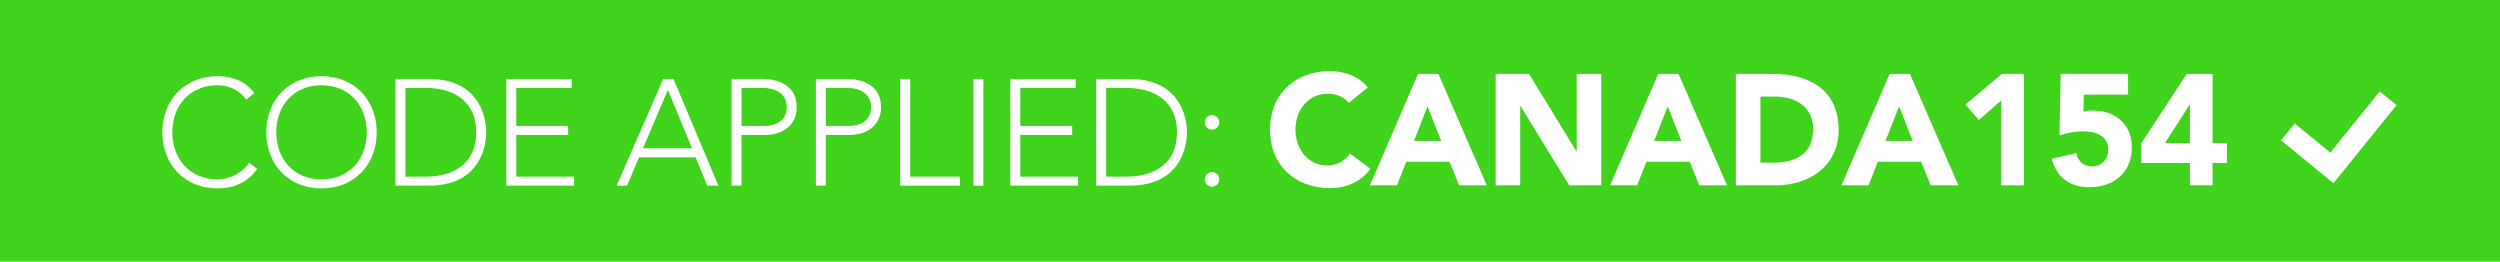 <?xml version="1.0" encoding="utf-8"?>
<!-- Generator: Adobe Illustrator 16.0.3, SVG Export Plug-In . SVG Version: 6.00 Build 0)  -->
<!DOCTYPE svg PUBLIC "-//W3C//DTD SVG 1.1//EN" "http://www.w3.org/Graphics/SVG/1.1/DTD/svg11.dtd">
<svg version="1.1" xmlns="http://www.w3.org/2000/svg" xmlns:xlink="http://www.w3.org/1999/xlink" x="0px" y="0px"
	 width="383.709px" height="40.155px" viewBox="0 0 383.709 40.155" enable-background="new 0 0 383.709 40.155"
	 xml:space="preserve">
<g id="Layer_1" display="none">
	<rect display="inline" fill="#FF0100" width="383.709" height="40.155"/>
	<g display="inline">
		<path fill="#FFFFFF" d="M202.269,15.354c-1.256-1.329-2.416-1.691-3.599-1.691c-3.527,0-5.87,2.706-5.87,6.111
			c0,3.647,2.343,6.353,5.87,6.353c1.376,0,2.705-0.628,3.84-2.077l2.513,1.787c-1.546,2.126-3.865,3.043-6.377,3.043
			c-5.266,0-9.034-3.575-9.034-8.913c0-5.483,3.769-9.058,9.034-9.058c2.318,0,4.299,0.749,5.99,2.705L202.269,15.354z"/>
		<path fill="#FFFFFF" d="M212.246,11.344h2.633l7.367,17.102h-3.479l-1.594-3.913h-7.415l-1.546,3.913h-3.406L212.246,11.344z
			 M216.111,21.923l-2.633-6.957l-2.682,6.957H216.111z"/>
		<path fill="#FFFFFF" d="M223.794,11.344h4.034l8.285,12.706h0.048V11.344h3.044v17.102h-3.865l-8.454-13.116h-0.048v13.116h-3.044
			V11.344z"/>
		<path fill="#FFFFFF" d="M248.191,11.344h2.633l7.367,17.102h-3.479l-1.594-3.913h-7.415l-1.546,3.913h-3.406L248.191,11.344z
			 M252.057,21.923l-2.633-6.957l-2.682,6.957H252.057z"/>
		<path fill="#FFFFFF" d="M259.739,11.344h6.739c4.492,0,8.695,2.754,8.695,8.551c0,5.845-4.951,8.551-9.058,8.551h-6.377V11.344z
			 M265.054,25.692c3.816,0,6.932-1.643,6.932-5.797s-2.705-5.797-6.425-5.797h-2.777v11.594H265.054z"/>
		<path fill="#FFFFFF" d="M283.243,11.344h2.633l7.367,17.102h-3.479l-1.594-3.913h-7.415l-1.546,3.913h-3.406L283.243,11.344z
			 M287.108,21.923l-2.633-6.957l-2.682,6.957H287.108z"/>
		<path fill="#FFFFFF" d="M299.84,15.402l-3.431,3.019l-2.053-2.367l5.579-4.71h3.382v17.102h-3.478V15.402z"/>
		<path fill="#FFFFFF" d="M319.311,14.532h-6.788l-0.072,2.633c0.411-0.145,0.87-0.193,1.521-0.193c3.454,0,5.918,2.15,5.918,5.652
			c0,3.865-2.777,6.111-6.521,6.111c-2.947,0-5.024-1.474-5.772-4.372l3.792-0.87c0.193,1.232,1.087,2.053,2.343,2.053
			c1.546,0,2.536-1.087,2.536-2.561c0-2.247-2.053-2.826-3.938-2.826c-1.184,0-2.415,0.242-3.551,0.628l0.193-9.444h10.339V14.532z"
			/>
		<path fill="#FFFFFF" d="M328.805,25.015h-7.464v-3.043l6.98-10.628h3.961v10.628h2.198v3.043h-2.198v3.43h-3.478V25.015z
			 M328.805,16.078h-0.049l-3.792,5.894h3.841V16.078z"/>
	</g>
	<g display="inline">
		<path fill="#FFFFFF" d="M40.919,12.111h1.574L49.391,28.5h-1.713l-1.782-4.352h-8.68L35.363,28.5h-1.597L40.919,12.111z
			 M41.636,13.778l-3.819,8.981h7.523L41.636,13.778z"/>
		<path fill="#FFFFFF" d="M51.41,12.111h4.722c2.315,0,5.278,0.903,5.278,4.329c0,2.963-2.361,4.283-4.931,4.283h-3.542V28.5H51.41
			V12.111z M52.938,19.333h3.472c1.736,0,3.472-0.741,3.472-2.894c0-2.106-1.806-2.939-3.564-2.939h-3.38V19.333z"/>
		<path fill="#FFFFFF" d="M64.353,12.111h4.722c2.315,0,5.278,0.903,5.278,4.329c0,2.963-2.361,4.283-4.931,4.283H65.88V28.5h-1.528
			V12.111z M65.88,19.333h3.472c1.736,0,3.472-0.741,3.472-2.894c0-2.106-1.806-2.939-3.564-2.939h-3.38V19.333z"/>
		<path fill="#FFFFFF" d="M77.296,12.111h1.528v15h7.639V28.5h-9.167V12.111z"/>
		<path fill="#FFFFFF" d="M89.591,21.44l-6.018-9.329h1.829l4.954,7.778l5.069-7.778h1.713l-6.019,9.329v7.06h-1.528V21.44z"/>
		<path fill="#FFFFFF" d="M123.74,25.931c-1.551,2.129-3.68,2.986-6.088,2.986c-5,0-8.472-3.611-8.472-8.611
			s3.472-8.611,8.472-8.611c2.222,0,4.213,0.741,5.648,2.569l-1.25,1.042c-1.019-1.527-2.755-2.222-4.398-2.222
			c-4.282,0-6.944,3.148-6.944,7.222c0,4.074,2.662,7.222,6.944,7.222c1.644,0,3.681-0.787,4.838-2.546L123.74,25.931z"/>
		<path fill="#FFFFFF" d="M133.605,11.695c5,0,8.472,3.611,8.472,8.611s-3.472,8.611-8.472,8.611c-5,0-8.472-3.611-8.472-8.611
			S128.606,11.695,133.605,11.695z M133.605,27.528c4.283,0,6.944-3.148,6.944-7.222c0-4.074-2.662-7.222-6.944-7.222
			c-4.282,0-6.944,3.148-6.944,7.222C126.662,24.38,129.323,27.528,133.605,27.528z"/>
		<path fill="#FFFFFF" d="M144.954,12.111h5.069c8.518,0,8.865,6.991,8.865,8.194s-0.347,8.194-8.865,8.194h-5.069V12.111z
			 M146.482,27.111h3.148c4.352,0,7.731-2.106,7.731-6.806c0-4.699-3.379-6.805-7.731-6.805h-3.148V27.111z"/>
		<path fill="#FFFFFF" d="M161.973,12.111h10.023V13.5H163.5v5.833h7.963v1.389H163.5v6.389h8.866V28.5h-10.394V12.111z"/>
		<path fill="#FFFFFF" d="M176.12,17.667c0.625,0,1.111,0.486,1.111,1.111s-0.486,1.111-1.111,1.111s-1.111-0.486-1.111-1.111
			S175.495,17.667,176.12,17.667z M176.12,26.417c0.625,0,1.111,0.486,1.111,1.111s-0.486,1.111-1.111,1.111
			s-1.111-0.486-1.111-1.111S175.495,26.417,176.12,26.417z"/>
	</g>
	<path display="inline" fill="#FFFFFF" d="M361.153,24.799c-0.118-0.236-0.066-0.374,0.14-0.538c1.422-1.13,4.5-3.625,4.648-3.755
		c-0.347-0.19-0.648-0.363-0.96-0.523c-0.175-0.089-0.237-0.196-0.179-0.379c0.075-0.236,0.524-2.065,0.702-2.78
		c-0.153,0.029-1.56,0.331-2.146,0.473c-0.256,0.062-0.4,0.016-0.501-0.232c-0.191-0.477-0.424-0.939-0.657-1.449
		c-1.064,0.995-2.024,2.033-3.085,2.979c-0.041-0.02-0.082-0.04-0.122-0.061c0.468-1.948,0.937-3.896,1.415-5.887
		c-0.706,0.278-1.366,0.527-2.013,0.802c-0.216,0.092-0.307,0.034-0.391-0.137c-0.24-0.49-1.272-2.558-1.571-3.156
		c-0.253,0.453-1.424,2.534-1.781,3.174c-0.079,0.143-0.178,0.176-0.338,0.105c-0.26-0.115-1.543-0.632-1.976-0.809
		c0.462,2.08,0.981,4.084,1.386,6.107c-0.04,0.019-0.081,0.038-0.122,0.057c-1.066-1.021-2.133-2.042-3.23-3.093
		c-0.162,0.395-0.306,0.739-0.446,1.086c-0.257,0.634-0.141,0.563-0.851,0.455c-0.595-0.09-1.187-0.19-1.81-0.29
		c0.023,0.107,0.547,1.956,0.812,2.807c0.075,0.241,0.005,0.355-0.246,0.425c-0.327,0.09-0.648,0.197-1.001,0.306
		c0.072,0.074,3.048,2.604,4.497,3.83c0.439,0.372,0.44,0.372,0.185,0.871c-0.042,0.082-0.457,0.849-0.647,1.2
		c0.272-0.05,4.139-0.897,5.261-1.144c-0.051,1.606-0.102,3.213-0.151,4.819c0.274,0.009,0.55,0.009,0.824,0
		c-0.05-1.614-0.101-3.229-0.151-4.843c0.957,0.197,4.789,0.983,5.154,1.051C361.57,25.741,361.382,25.262,361.153,24.799z"/>
</g>
<g id="Layer_5">
	<rect fill="#40D31C" width="383.709" height="40.155"/>
	<g>
		<path fill="#FFFFFF" d="M207.021,15.788c-0.749-0.894-1.836-1.401-3.237-1.401c-2.85,0-4.951,2.319-4.951,5.507
			s2.102,5.507,4.831,5.507c1.521,0,2.754-0.676,3.526-1.836l3.141,2.343c-1.426,2.029-3.841,2.971-6.184,2.971
			c-5.339,0-9.228-3.502-9.228-8.985s3.889-8.985,9.228-8.985c1.908,0,4.323,0.652,5.772,2.512L207.021,15.788z"/>
		<path fill="#FFFFFF" d="M217.65,11.344h3.116l7.439,17.102h-4.251l-1.474-3.623h-6.643l-1.425,3.623h-4.155L217.65,11.344z
			 M219.1,16.32l-2.077,5.314h4.179L219.1,16.32z"/>
		<path fill="#FFFFFF" d="M229.561,11.344h5.121l7.271,11.884H242V11.344h3.769v17.102h-4.928l-7.464-12.174h-0.049v12.174h-3.768
			V11.344z"/>
		<path fill="#FFFFFF" d="M254.514,11.344h3.116l7.439,17.102h-4.251l-1.474-3.623h-6.643l-1.425,3.623h-4.155L254.514,11.344z
			 M255.963,16.32l-2.077,5.314h4.179L255.963,16.32z"/>
		<path fill="#FFFFFF" d="M266.425,11.344h5.652c5.507,0,10.12,2.343,10.12,8.599c0,5.531-4.517,8.502-9.613,8.502h-6.159V11.344z
			 M270.192,24.967h1.957c3.502,0,6.135-1.329,6.135-5.218c0-3.357-2.681-4.927-5.869-4.927h-2.223V24.967z"/>
		<path fill="#FFFFFF" d="M290.025,11.344h3.116l7.439,17.102h-4.251l-1.474-3.623h-6.643l-1.425,3.623h-4.155L290.025,11.344z
			 M291.475,16.32l-2.077,5.314h4.179L291.475,16.32z"/>
		<path fill="#FFFFFF" d="M307.152,15.402l-3.43,3.019l-2.053-2.367l5.579-4.71h3.382v17.102h-3.479V15.402z"/>
		<path fill="#FFFFFF" d="M326.623,14.532h-6.788l-0.072,2.633c0.411-0.145,0.87-0.193,1.521-0.193c3.454,0,5.918,2.15,5.918,5.652
			c0,3.865-2.777,6.111-6.521,6.111c-2.947,0-5.024-1.474-5.772-4.372l3.792-0.87c0.193,1.232,1.087,2.053,2.343,2.053
			c1.546,0,2.536-1.087,2.536-2.561c0-2.247-2.053-2.826-3.938-2.826c-1.184,0-2.415,0.242-3.551,0.628l0.193-9.444h10.339V14.532z"
			/>
		<path fill="#FFFFFF" d="M336.118,25.015h-7.464v-3.043l6.98-10.628h3.961v10.628h2.198v3.043h-2.198v3.43h-3.478V25.015z
			 M336.118,16.078h-0.049l-3.792,5.894h3.841V16.078z"/>
	</g>
	<g>
		<polygon fill="#FFFFFF" points="365.249,14.039 357.661,23.423 352.207,18.959 350.101,21.533 355.57,26.01 358.144,28.117 
			360.235,25.53 367.835,16.129 		"/>
	</g>
	<g>
		<path fill="#FFFFFF" d="M39.48,25.931c-1.551,2.129-3.68,2.986-6.088,2.986c-5,0-8.472-3.611-8.472-8.611s3.472-8.611,8.472-8.611
			c2.222,0,4.213,0.741,5.648,2.569l-1.25,1.042c-1.019-1.527-2.755-2.222-4.398-2.222c-4.282,0-6.944,3.148-6.944,7.222
			c0,4.074,2.662,7.222,6.944,7.222c1.644,0,3.681-0.787,4.838-2.546L39.48,25.931z"/>
		<path fill="#FFFFFF" d="M49.346,11.695c5,0,8.472,3.611,8.472,8.611s-3.472,8.611-8.472,8.611c-5,0-8.472-3.611-8.472-8.611
			S44.347,11.695,49.346,11.695z M49.346,27.528c4.283,0,6.944-3.148,6.944-7.222c0-4.074-2.662-7.222-6.944-7.222
			c-4.282,0-6.944,3.148-6.944,7.222C42.402,24.38,45.064,27.528,49.346,27.528z"/>
		<path fill="#FFFFFF" d="M60.694,12.111h5.069c8.518,0,8.865,6.991,8.865,8.194S74.282,28.5,65.764,28.5h-5.069V12.111z
			 M62.222,27.111h3.148c4.352,0,7.731-2.106,7.731-6.806c0-4.699-3.379-6.805-7.731-6.805h-3.148V27.111z"/>
		<path fill="#FFFFFF" d="M77.713,12.111h10.023V13.5h-8.495v5.833h7.963v1.389h-7.963v6.389h8.866V28.5H77.713V12.111z"/>
		<path fill="#FFFFFF" d="M101.792,12.111h1.574l6.898,16.389h-1.713l-1.782-4.352h-8.68L96.236,28.5h-1.597L101.792,12.111z
			 M102.509,13.778l-3.819,8.981h7.523L102.509,13.778z"/>
		<path fill="#FFFFFF" d="M112.283,12.111h4.722c2.315,0,5.278,0.903,5.278,4.329c0,2.963-2.361,4.283-4.931,4.283h-3.542V28.5
			h-1.528V12.111z M113.811,19.333h3.472c1.736,0,3.472-0.741,3.472-2.894c0-2.106-1.806-2.939-3.564-2.939h-3.38V19.333z"/>
		<path fill="#FFFFFF" d="M125.226,12.111h4.722c2.315,0,5.278,0.903,5.278,4.329c0,2.963-2.361,4.283-4.931,4.283h-3.542V28.5
			h-1.528V12.111z M126.754,19.333h3.472c1.736,0,3.472-0.741,3.472-2.894c0-2.106-1.806-2.939-3.564-2.939h-3.38V19.333z"/>
		<path fill="#FFFFFF" d="M138.169,12.111h1.528v15h7.639V28.5h-9.167V12.111z"/>
		<path fill="#FFFFFF" d="M149.399,12.111h1.528V28.5h-1.528V12.111z"/>
		<path fill="#FFFFFF" d="M155.072,12.111h10.023V13.5H156.6v5.833h7.963v1.389H156.6v6.389h8.866V28.5h-10.394V12.111z"/>
		<path fill="#FFFFFF" d="M168.247,12.111h5.069c8.518,0,8.865,6.991,8.865,8.194s-0.347,8.194-8.865,8.194h-5.069V12.111z
			 M169.775,27.111h3.148c4.352,0,7.731-2.106,7.731-6.806c0-4.699-3.379-6.805-7.731-6.805h-3.148V27.111z"/>
		<path fill="#FFFFFF" d="M186.03,17.667c0.625,0,1.111,0.486,1.111,1.111s-0.486,1.111-1.111,1.111s-1.111-0.486-1.111-1.111
			S185.405,17.667,186.03,17.667z M186.03,26.417c0.625,0,1.111,0.486,1.111,1.111s-0.486,1.111-1.111,1.111
			s-1.111-0.486-1.111-1.111S185.405,26.417,186.03,26.417z"/>
	</g>
	<g>
	</g>
	<g>
	</g>
	<g>
	</g>
	<g>
	</g>
	<g>
	</g>
	<g>
	</g>
</g>
</svg>
